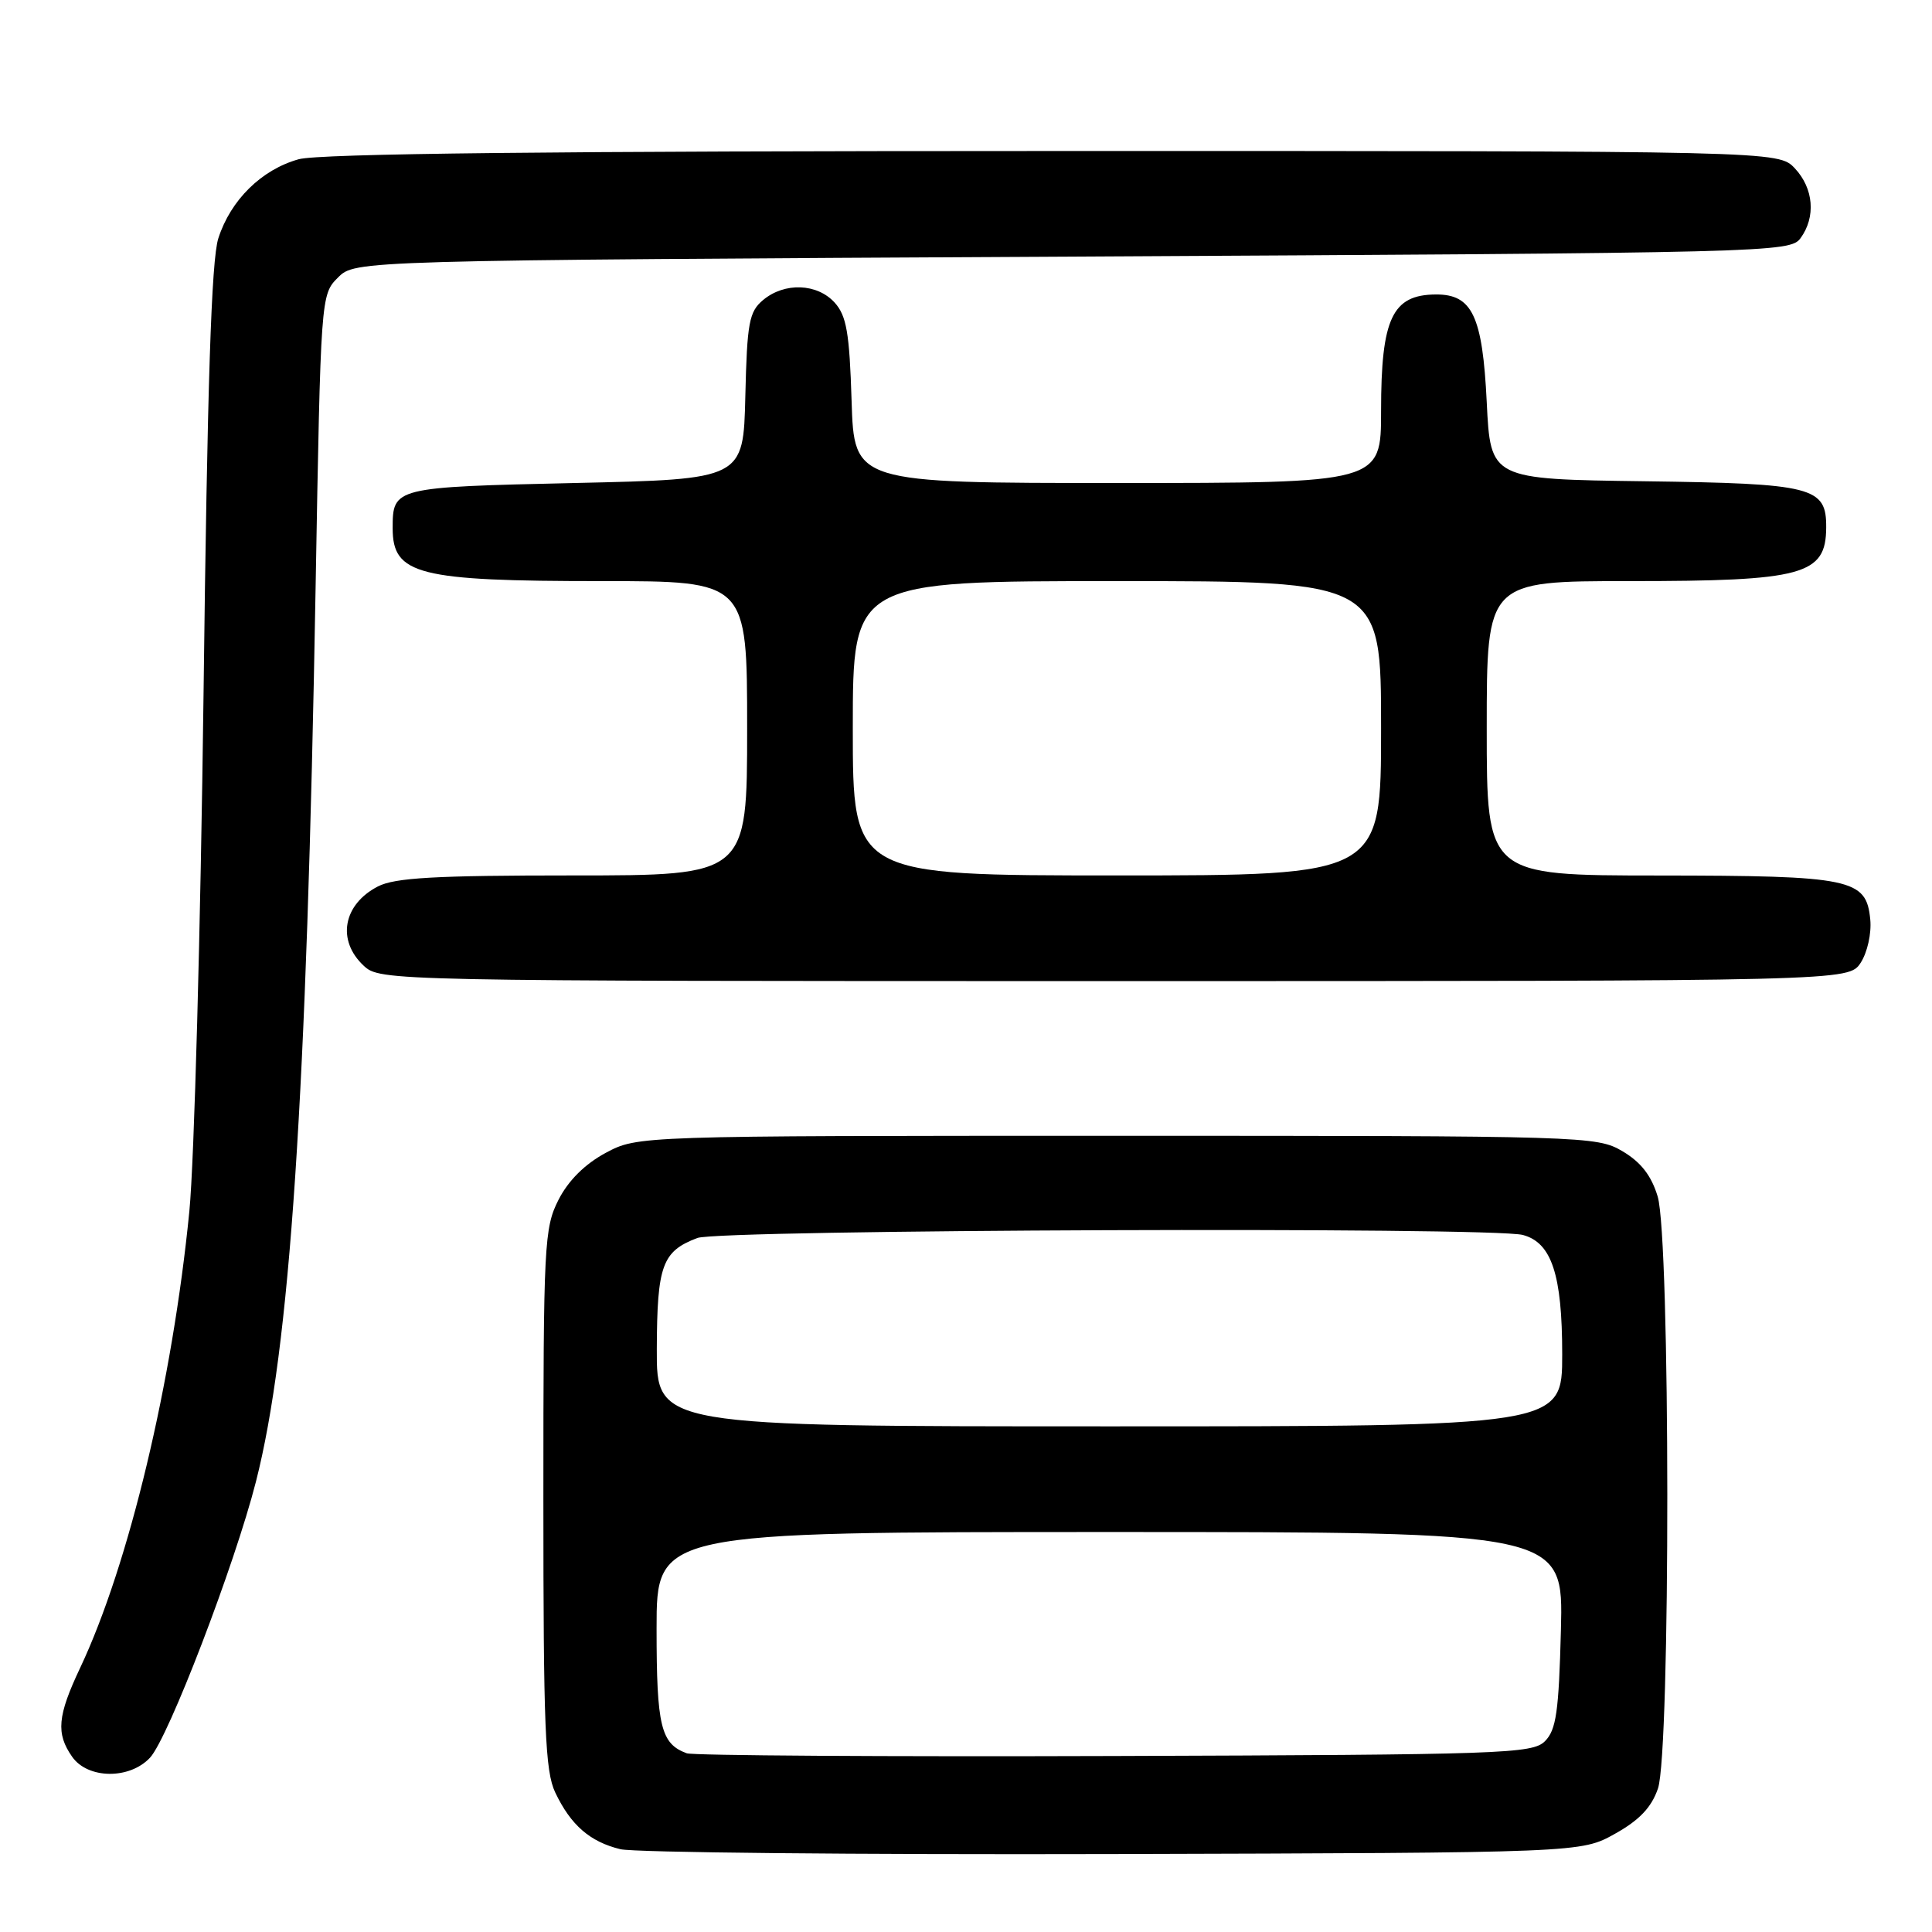<?xml version="1.0" encoding="UTF-8" standalone="no"?>
<!DOCTYPE svg PUBLIC "-//W3C//DTD SVG 1.1//EN" "http://www.w3.org/Graphics/SVG/1.1/DTD/svg11.dtd" >
<svg xmlns="http://www.w3.org/2000/svg" xmlns:xlink="http://www.w3.org/1999/xlink" version="1.1" viewBox="0 0 256 256">
 <g >
 <path fill="currentColor"
d=" M 214.00 242.98 C 217.23 241.18 218.84 239.48 219.69 236.98 C 221.36 232.11 221.33 164.10 219.65 158.54 C 218.81 155.76 217.43 153.99 214.98 152.54 C 211.57 150.54 210.16 150.50 148.00 150.50 C 84.50 150.50 84.50 150.50 80.26 152.76 C 77.51 154.24 75.32 156.41 74.01 158.97 C 72.11 162.71 72.00 164.81 72.00 198.56 C 72.00 228.88 72.23 234.69 73.57 237.51 C 75.63 241.84 78.17 244.05 82.21 245.03 C 84.02 245.47 113.40 245.76 147.50 245.67 C 209.50 245.50 209.50 245.50 214.00 242.98 Z  M 19.88 232.90 C 22.30 230.30 31.09 207.39 33.91 196.34 C 38.43 178.63 40.64 145.57 41.82 77.78 C 42.50 39.24 42.51 39.04 44.78 36.78 C 47.05 34.50 47.05 34.50 142.11 34.00 C 234.74 33.51 237.20 33.45 238.58 31.56 C 240.63 28.75 240.32 24.97 237.83 22.31 C 235.65 20.00 235.65 20.00 139.58 20.01 C 73.39 20.01 42.28 20.35 39.58 21.10 C 34.66 22.47 30.56 26.50 28.93 31.58 C 28.01 34.43 27.47 50.95 26.97 92.00 C 26.58 123.08 25.74 153.90 25.09 160.50 C 22.86 183.14 17.07 207.35 10.62 221.00 C 7.61 227.37 7.40 229.70 9.56 232.78 C 11.63 235.74 17.17 235.81 19.88 232.90 Z  M 246.55 127.57 C 247.43 126.21 248.00 123.69 247.82 121.84 C 247.30 116.43 245.37 116.03 219.75 116.01 C 197.00 116.00 197.00 116.00 197.00 96.50 C 197.00 77.00 197.00 77.00 215.93 77.00 C 238.96 77.00 241.95 76.19 241.98 69.90 C 242.02 64.51 240.27 64.07 217.94 63.77 C 197.50 63.50 197.50 63.50 197.00 53.28 C 196.44 41.86 195.08 38.99 190.26 39.02 C 184.48 39.05 183.00 42.19 183.00 54.43 C 183.00 64.00 183.00 64.00 148.09 64.00 C 113.18 64.00 113.18 64.00 112.84 53.10 C 112.56 44.10 112.17 41.84 110.60 40.10 C 108.28 37.54 103.96 37.38 101.12 39.75 C 99.26 41.30 98.99 42.73 98.76 52.50 C 98.50 63.50 98.50 63.50 76.21 64.00 C 52.19 64.54 52.03 64.58 52.03 70.00 C 52.03 76.15 55.40 77.00 79.74 77.00 C 99.00 77.00 99.00 77.00 99.00 96.50 C 99.00 116.00 99.00 116.00 75.95 116.00 C 57.68 116.00 52.31 116.30 50.07 117.46 C 45.45 119.85 44.60 124.61 48.19 127.96 C 50.36 129.98 51.14 130.00 147.67 130.00 C 244.95 130.00 244.95 130.00 246.55 127.57 Z  M 91.00 232.32 C 87.56 231.06 87.00 228.74 87.00 215.81 C 87.00 203.00 87.00 203.00 147.08 203.00 C 207.16 203.00 207.16 203.00 206.83 215.97 C 206.55 226.79 206.21 229.23 204.71 230.72 C 203.05 232.38 199.21 232.51 147.71 232.68 C 117.35 232.78 91.83 232.62 91.00 232.32 Z  M 87.03 178.75 C 87.07 167.66 87.74 165.81 92.40 164.04 C 95.35 162.92 197.69 162.54 201.79 163.64 C 205.60 164.66 207.00 168.90 207.00 179.45 C 207.00 189.00 207.00 189.00 147.00 189.00 C 87.00 189.00 87.00 189.00 87.03 178.75 Z  M 113.00 96.50 C 113.00 77.00 113.00 77.00 148.00 77.00 C 183.00 77.00 183.00 77.00 183.00 96.50 C 183.00 116.00 183.00 116.00 148.00 116.00 C 113.00 116.00 113.00 116.00 113.00 96.50 Z "/>
</g>
</svg>